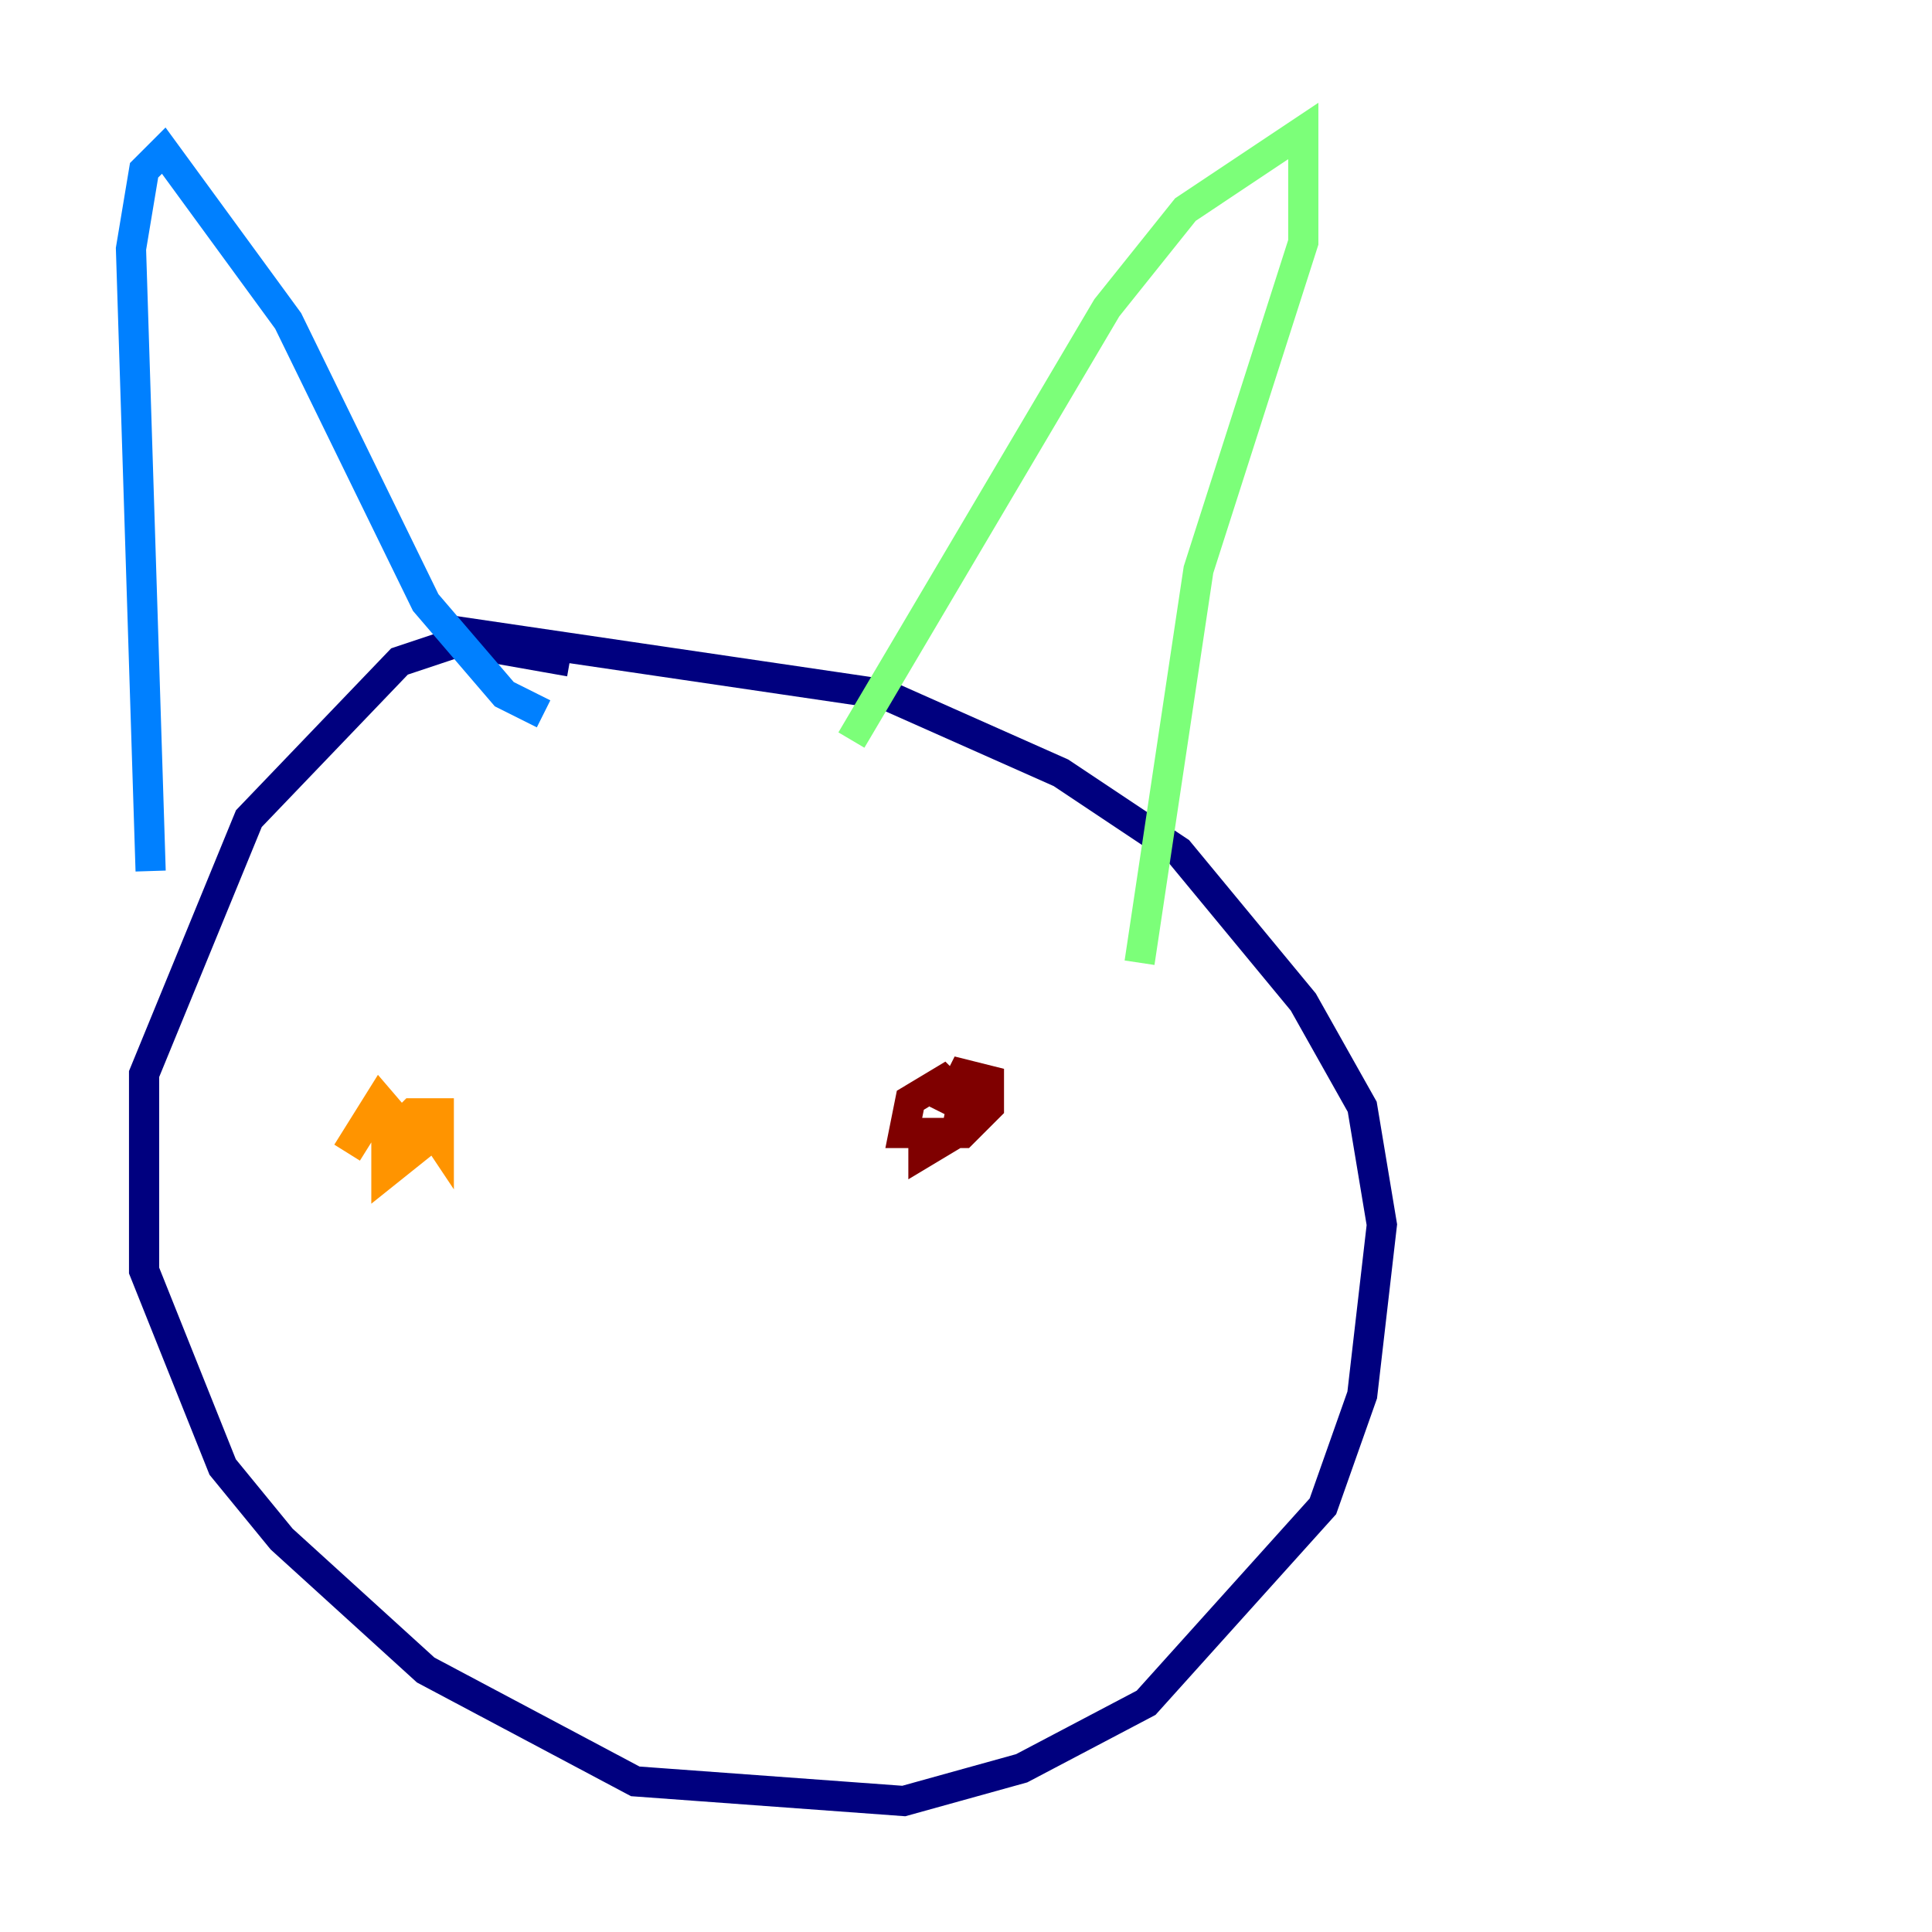 <?xml version="1.0" encoding="utf-8" ?>
<svg baseProfile="tiny" height="128" version="1.2" viewBox="0,0,128,128" width="128" xmlns="http://www.w3.org/2000/svg" xmlns:ev="http://www.w3.org/2001/xml-events" xmlns:xlink="http://www.w3.org/1999/xlink"><defs /><polyline fill="none" points="37.749,43.824 30.373,42.522 26.468,43.824 16.488,54.237 9.546,71.159 9.546,84.176 14.752,97.193 18.658,101.966 28.203,110.644 42.088,118.02 59.878,119.322 67.688,117.153 75.932,112.814 87.647,99.797 90.251,92.42 91.552,81.139 90.251,73.329 86.346,66.386 78.102,56.407 70.291,51.2 58.576,45.993 29.071,41.654" stroke="#00007f" stroke-width="2" /><polyline fill="none" points="9.98,57.709 8.678,16.488 9.546,11.281 10.848,9.98 19.091,21.261 28.203,39.919 33.41,45.993 36.014,47.295" stroke="#0080ff" stroke-width="2" /><polyline fill="none" points="56.407,49.031 73.329,20.393 78.536,13.885 86.346,8.678 86.346,16.054 79.403,37.749 75.498,63.783" stroke="#7cff79" stroke-width="2" /><polyline fill="none" points="22.997,76.366 25.166,72.895 27.77,75.932 25.6,77.668 25.6,75.498 27.336,73.763 29.071,73.763 29.071,75.498 28.203,74.197" stroke="#ff9400" stroke-width="2" /><polyline fill="none" points="62.481,73.763 63.783,71.159 65.519,71.593 65.519,73.329 63.783,75.064 59.878,75.064 60.312,72.895 62.481,71.593 63.783,72.895 63.349,75.064 61.18,76.366 61.18,75.064" stroke="#7f0000" stroke-width="2" /></svg>